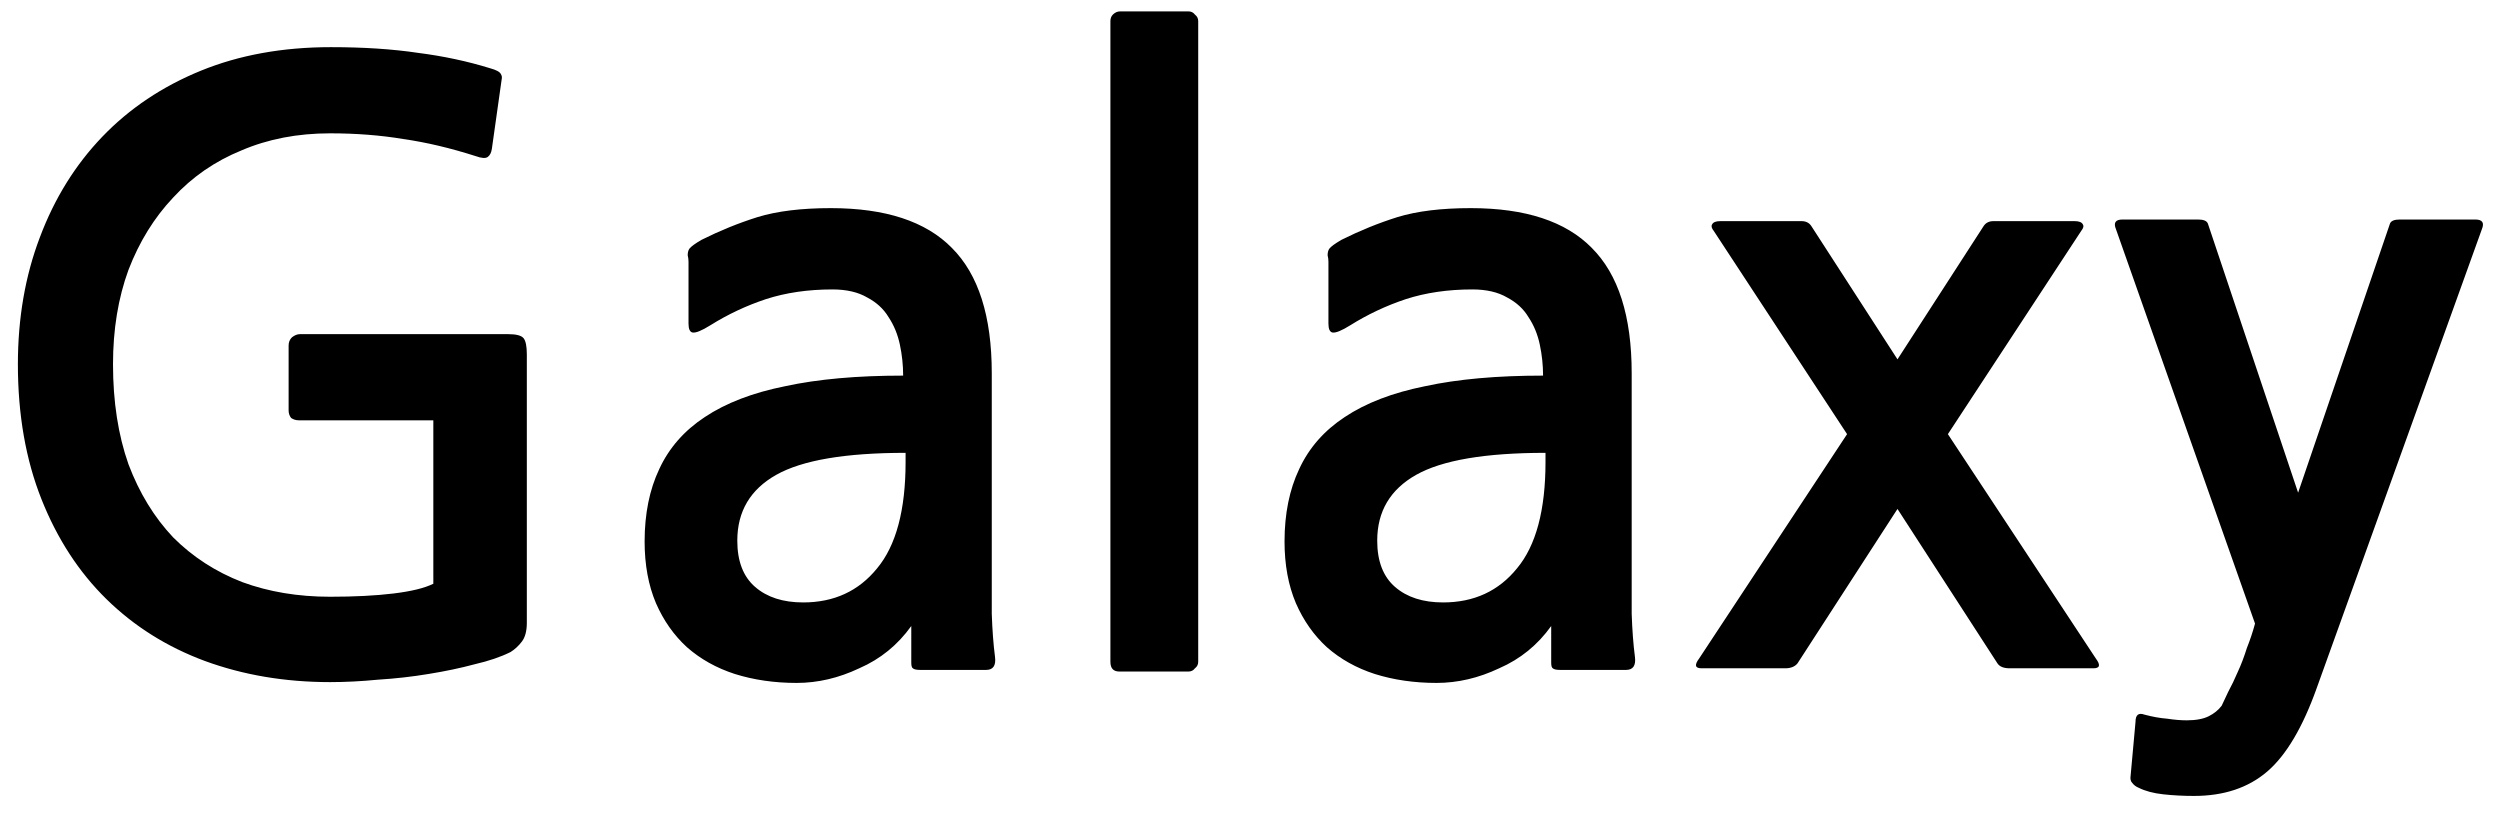 <svg width="123" height="40" viewBox="0 0 123 40" fill="none" xmlns="http://www.w3.org/2000/svg">
<path d="M25.12 32.08C24.64 32.32 24.053 32.52 23.36 32.68C22.667 32.867 21.907 33.027 21.08 33.16C20.28 33.293 19.453 33.387 18.6 33.44C17.773 33.52 16.987 33.56 16.24 33.56C14.027 33.56 11.973 33.213 10.08 32.52C8.213 31.827 6.6 30.813 5.24 29.48C3.88 28.147 2.813 26.507 2.04 24.56C1.267 22.613 0.88 20.4 0.88 17.92C0.88 15.653 1.24 13.573 1.96 11.68C2.68 9.76 3.707 8.107 5.04 6.72C6.373 5.333 7.987 4.253 9.88 3.48C11.773 2.707 13.907 2.32 16.28 2.32C17.88 2.32 19.307 2.413 20.56 2.6C21.813 2.76 23 3.013 24.12 3.36C24.413 3.44 24.587 3.533 24.64 3.64C24.693 3.72 24.707 3.813 24.68 3.92L24.2 7.32C24.173 7.507 24.107 7.64 24 7.72C23.893 7.8 23.693 7.787 23.4 7.68C22.147 7.28 20.96 7 19.84 6.84C18.72 6.653 17.52 6.56 16.24 6.56C14.64 6.56 13.187 6.84 11.88 7.4C10.573 7.933 9.453 8.707 8.52 9.72C7.587 10.707 6.853 11.893 6.32 13.28C5.813 14.667 5.56 16.213 5.56 17.92C5.56 19.76 5.813 21.4 6.32 22.84C6.853 24.253 7.587 25.453 8.52 26.44C9.48 27.4 10.613 28.133 11.92 28.64C13.227 29.12 14.667 29.36 16.24 29.36C17.44 29.36 18.48 29.307 19.36 29.2C20.24 29.093 20.893 28.933 21.32 28.72V20.68H14.72C14.56 20.68 14.427 20.64 14.32 20.56C14.24 20.453 14.2 20.333 14.2 20.2V17C14.2 16.84 14.253 16.707 14.36 16.6C14.493 16.493 14.627 16.44 14.76 16.44H25C25.4 16.44 25.653 16.507 25.76 16.64C25.867 16.773 25.92 17.04 25.92 17.44V30.64C25.92 31.04 25.84 31.347 25.68 31.56C25.52 31.773 25.333 31.947 25.12 32.08ZM45.275 32.96C45.088 32.96 44.968 32.933 44.915 32.88C44.862 32.853 44.835 32.76 44.835 32.6V30.8C44.168 31.733 43.315 32.427 42.275 32.88C41.262 33.36 40.235 33.6 39.195 33.6C38.102 33.6 37.088 33.453 36.155 33.16C35.248 32.867 34.462 32.427 33.795 31.84C33.155 31.253 32.648 30.533 32.275 29.68C31.902 28.8 31.715 27.787 31.715 26.64C31.715 25.28 31.955 24.093 32.435 23.08C32.915 22.04 33.662 21.187 34.675 20.52C35.715 19.827 37.035 19.32 38.635 19C40.235 18.653 42.168 18.48 44.435 18.48C44.435 17.973 44.382 17.467 44.275 16.96C44.168 16.453 43.982 16 43.715 15.6C43.475 15.2 43.128 14.88 42.675 14.64C42.222 14.373 41.648 14.24 40.955 14.24C39.755 14.24 38.662 14.4 37.675 14.72C36.715 15.04 35.808 15.467 34.955 16C34.528 16.267 34.235 16.387 34.075 16.36C33.942 16.333 33.875 16.187 33.875 15.92V12.88C33.875 12.773 33.862 12.667 33.835 12.56C33.835 12.427 33.862 12.32 33.915 12.24C33.995 12.133 34.195 11.987 34.515 11.8C35.422 11.347 36.342 10.973 37.275 10.68C38.235 10.387 39.435 10.24 40.875 10.24C43.568 10.24 45.555 10.893 46.835 12.2C48.142 13.507 48.795 15.56 48.795 18.36V27.84C48.795 28.587 48.795 29.373 48.795 30.2C48.822 31 48.875 31.707 48.955 32.32C49.008 32.747 48.862 32.96 48.515 32.96H45.275ZM44.555 22.28C41.595 22.28 39.475 22.64 38.195 23.36C36.915 24.08 36.275 25.16 36.275 26.6C36.275 27.613 36.568 28.373 37.155 28.88C37.742 29.387 38.528 29.64 39.515 29.64C41.035 29.64 42.248 29.08 43.155 27.96C44.088 26.84 44.555 25.093 44.555 22.72V22.28ZM55.072 33.04C54.779 33.04 54.632 32.88 54.632 32.56V1.04C54.632 0.907 54.672 0.8 54.752 0.72C54.858 0.613 54.978 0.56 55.112 0.56H58.472C58.605 0.56 58.712 0.613 58.792 0.72C58.898 0.8 58.952 0.907 58.952 1.04V32.56C58.952 32.693 58.898 32.8 58.792 32.88C58.712 32.987 58.605 33.04 58.472 33.04H55.072ZM76.759 32.96C76.573 32.96 76.453 32.933 76.399 32.88C76.346 32.853 76.319 32.76 76.319 32.6V30.8C75.653 31.733 74.799 32.427 73.759 32.88C72.746 33.36 71.719 33.6 70.679 33.6C69.586 33.6 68.573 33.453 67.639 33.16C66.733 32.867 65.946 32.427 65.279 31.84C64.639 31.253 64.133 30.533 63.759 29.68C63.386 28.8 63.199 27.787 63.199 26.64C63.199 25.28 63.439 24.093 63.919 23.08C64.399 22.04 65.146 21.187 66.159 20.52C67.199 19.827 68.519 19.32 70.119 19C71.719 18.653 73.653 18.48 75.919 18.48C75.919 17.973 75.866 17.467 75.759 16.96C75.653 16.453 75.466 16 75.199 15.6C74.959 15.2 74.613 14.88 74.159 14.64C73.706 14.373 73.133 14.24 72.439 14.24C71.239 14.24 70.146 14.4 69.159 14.72C68.199 15.04 67.293 15.467 66.439 16C66.013 16.267 65.719 16.387 65.559 16.36C65.426 16.333 65.359 16.187 65.359 15.92V12.88C65.359 12.773 65.346 12.667 65.319 12.56C65.319 12.427 65.346 12.32 65.399 12.24C65.479 12.133 65.679 11.987 65.999 11.8C66.906 11.347 67.826 10.973 68.759 10.68C69.719 10.387 70.919 10.24 72.359 10.24C75.053 10.24 77.039 10.893 78.319 12.2C79.626 13.507 80.279 15.56 80.279 18.36V27.84C80.279 28.587 80.279 29.373 80.279 30.2C80.306 31 80.359 31.707 80.439 32.32C80.493 32.747 80.346 32.96 79.999 32.96H76.759ZM76.039 22.28C73.079 22.28 70.959 22.64 69.679 23.36C68.399 24.08 67.759 25.16 67.759 26.6C67.759 27.613 68.053 28.373 68.639 28.88C69.226 29.387 70.013 29.64 70.999 29.64C72.519 29.64 73.733 29.08 74.639 27.96C75.573 26.84 76.039 25.093 76.039 22.72V22.28ZM98.876 32.88C98.583 32.88 98.383 32.8 98.276 32.64L93.356 25.04L88.436 32.64C88.303 32.8 88.103 32.88 87.836 32.88H83.716C83.396 32.88 83.356 32.72 83.596 32.4L90.876 21.36L84.316 11.36C84.21 11.227 84.183 11.12 84.236 11.04C84.29 10.933 84.423 10.88 84.636 10.88H88.636C88.85 10.88 89.01 10.96 89.116 11.12L93.356 17.68L97.596 11.12C97.703 10.96 97.863 10.88 98.076 10.88H102.076C102.29 10.88 102.423 10.933 102.476 11.04C102.53 11.12 102.503 11.227 102.396 11.36L95.836 21.36L103.116 32.4C103.356 32.72 103.316 32.88 102.996 32.88H98.876ZM113.987 33.84C113.294 35.787 112.48 37.16 111.547 37.96C110.614 38.76 109.414 39.16 107.947 39.16C107.414 39.16 106.907 39.133 106.427 39.08C105.947 39.027 105.547 38.92 105.227 38.76C105.094 38.707 104.987 38.627 104.907 38.52C104.827 38.44 104.8 38.32 104.827 38.16L105.067 35.52C105.067 35.173 105.214 35.053 105.507 35.16C105.907 35.267 106.28 35.333 106.627 35.36C106.974 35.413 107.294 35.44 107.587 35.44C108.04 35.44 108.4 35.373 108.667 35.24C108.934 35.107 109.147 34.933 109.307 34.72C109.387 34.56 109.494 34.333 109.627 34.04C109.787 33.747 109.947 33.413 110.107 33.04C110.267 32.693 110.414 32.307 110.547 31.88C110.707 31.48 110.84 31.08 110.947 30.68L104.107 11.28C103.974 10.96 104.08 10.8 104.427 10.8H108.147C108.414 10.8 108.574 10.867 108.627 11L113.067 24.24L117.587 11C117.64 10.867 117.8 10.8 118.067 10.8H121.787C122.134 10.8 122.24 10.96 122.107 11.28L113.987 33.84Z" fill="black"/>
</svg>
